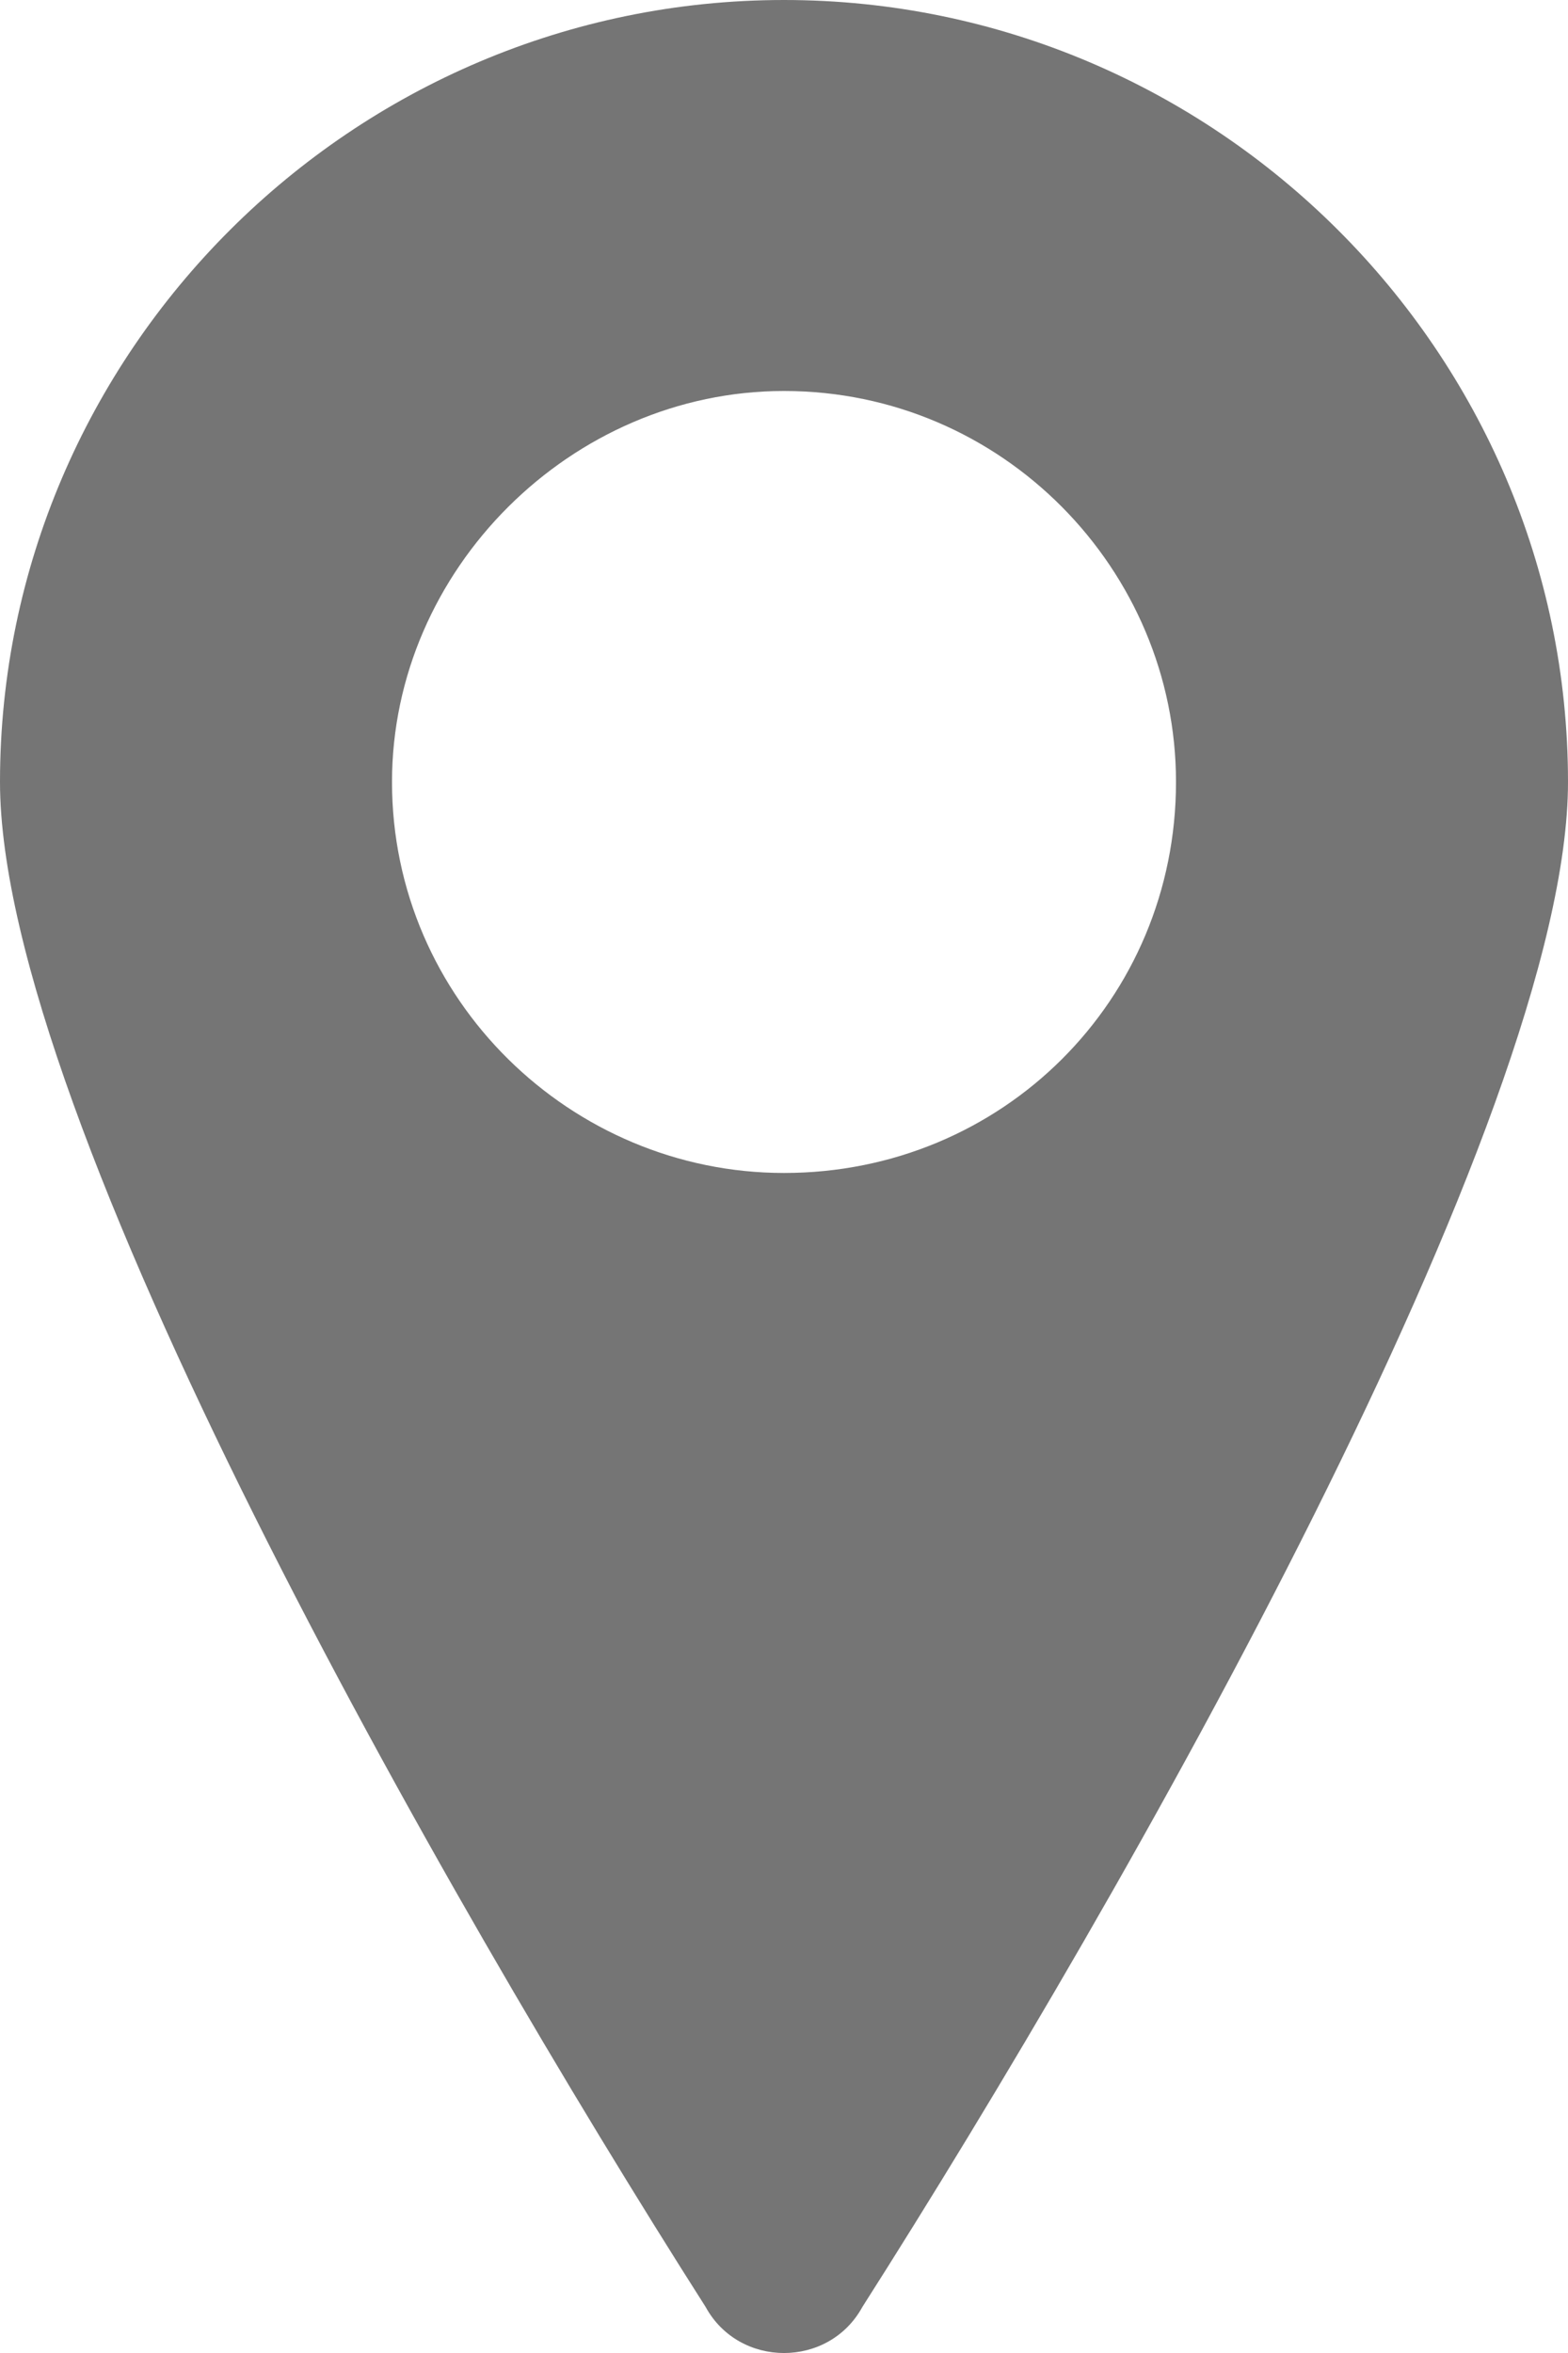 <svg xmlns="http://www.w3.org/2000/svg" width="16" height="24" viewBox="0 0 16 24" fill="none"> <path opacity="0.65" fill-rule="evenodd" clip-rule="evenodd" d="M8 0C12.4 0 16 3.589 16 7.976C16 11.395 11.486 19.314 8.8 23.53C8.457 24.157 7.543 24.157 7.2 23.53C4.514 19.314 0 11.395 0 7.976C0 3.589 3.6 0 8 0ZM8 3.988C10.229 3.988 12 5.811 12 7.976C12 10.198 10.229 11.964 8 11.964C5.829 11.964 4 10.198 4 7.976C4 5.811 5.829 3.988 8 3.988Z" fill="#2C2C2C"/> </svg>